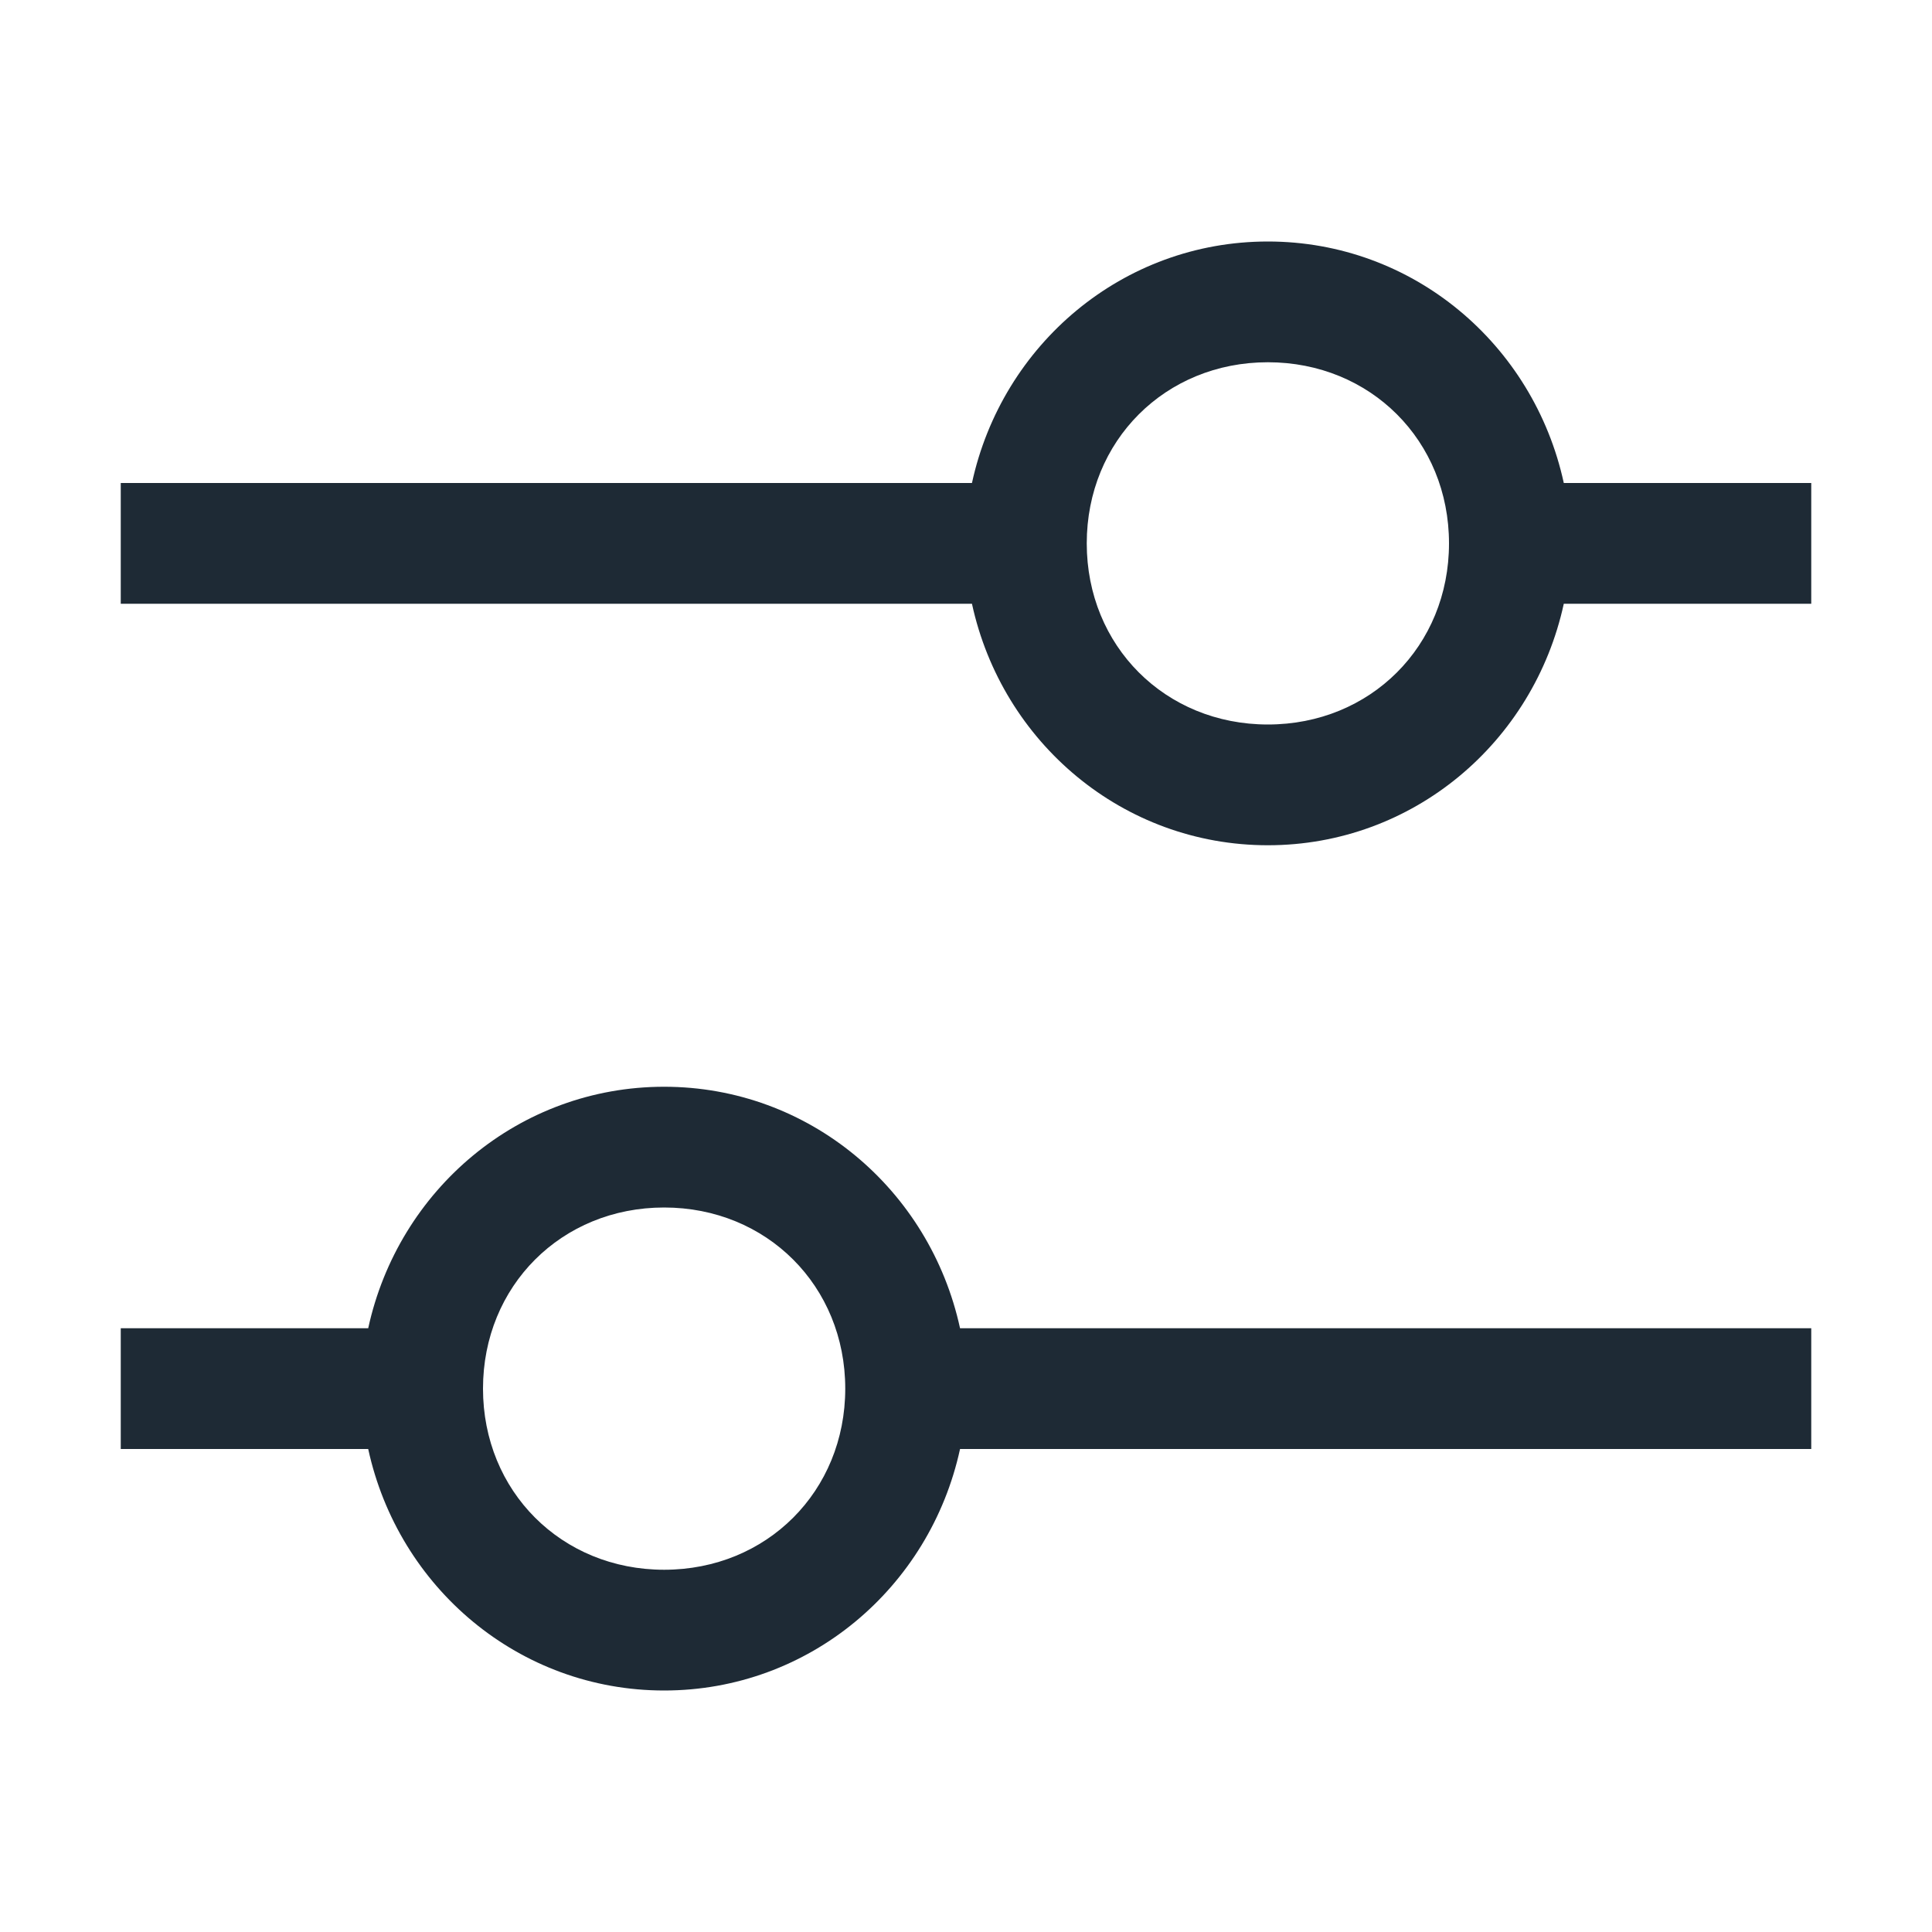 <?xml version="1.0" encoding="UTF-8" standalone="no"?>
<svg
   xmlns="http://www.w3.org/2000/svg"
   width="24"
   height="24"
   viewBox="0 0 24 24">
  <path
     style="fill:#1e2a35"
     d="m 8.25,13.5 c -1.8,0 -3.301,1.275 -3.676,3 H 1.5 V 18 H 4.574 C 4.949,19.725 6.45,21 8.25,21 c 1.8,0 3.301,-1.275 3.676,-3 H 22.5 V 16.5 H 11.926 C 11.551,14.775 10.05,13.5 8.25,13.5 Z m 0,1.5 c 1.275,0 2.25,0.975 2.25,2.25 0,1.275 -0.975,2.25 -2.25,2.25 C 6.975,19.5 6,18.525 6,17.25 6,15.975 6.975,15 8.25,15 Z m 7.5,-12 c -1.8,0 -3.301,1.275 -3.676,3 H 1.5 v 1.5 h 10.574 c 0.375,1.725 1.876,3 3.676,3 1.8,0 3.301,-1.275 3.676,-3 H 22.5 V 6 H 19.426 C 19.051,4.275 17.55,3 15.75,3 Z m 0,1.5 C 17.025,4.5 18,5.475 18,6.75 18,8.025 17.025,9 15.75,9 14.475,9 13.5,8.025 13.5,6.75 13.5,5.475 14.475,4.5 15.75,4.5 Z"
    />
</svg>
